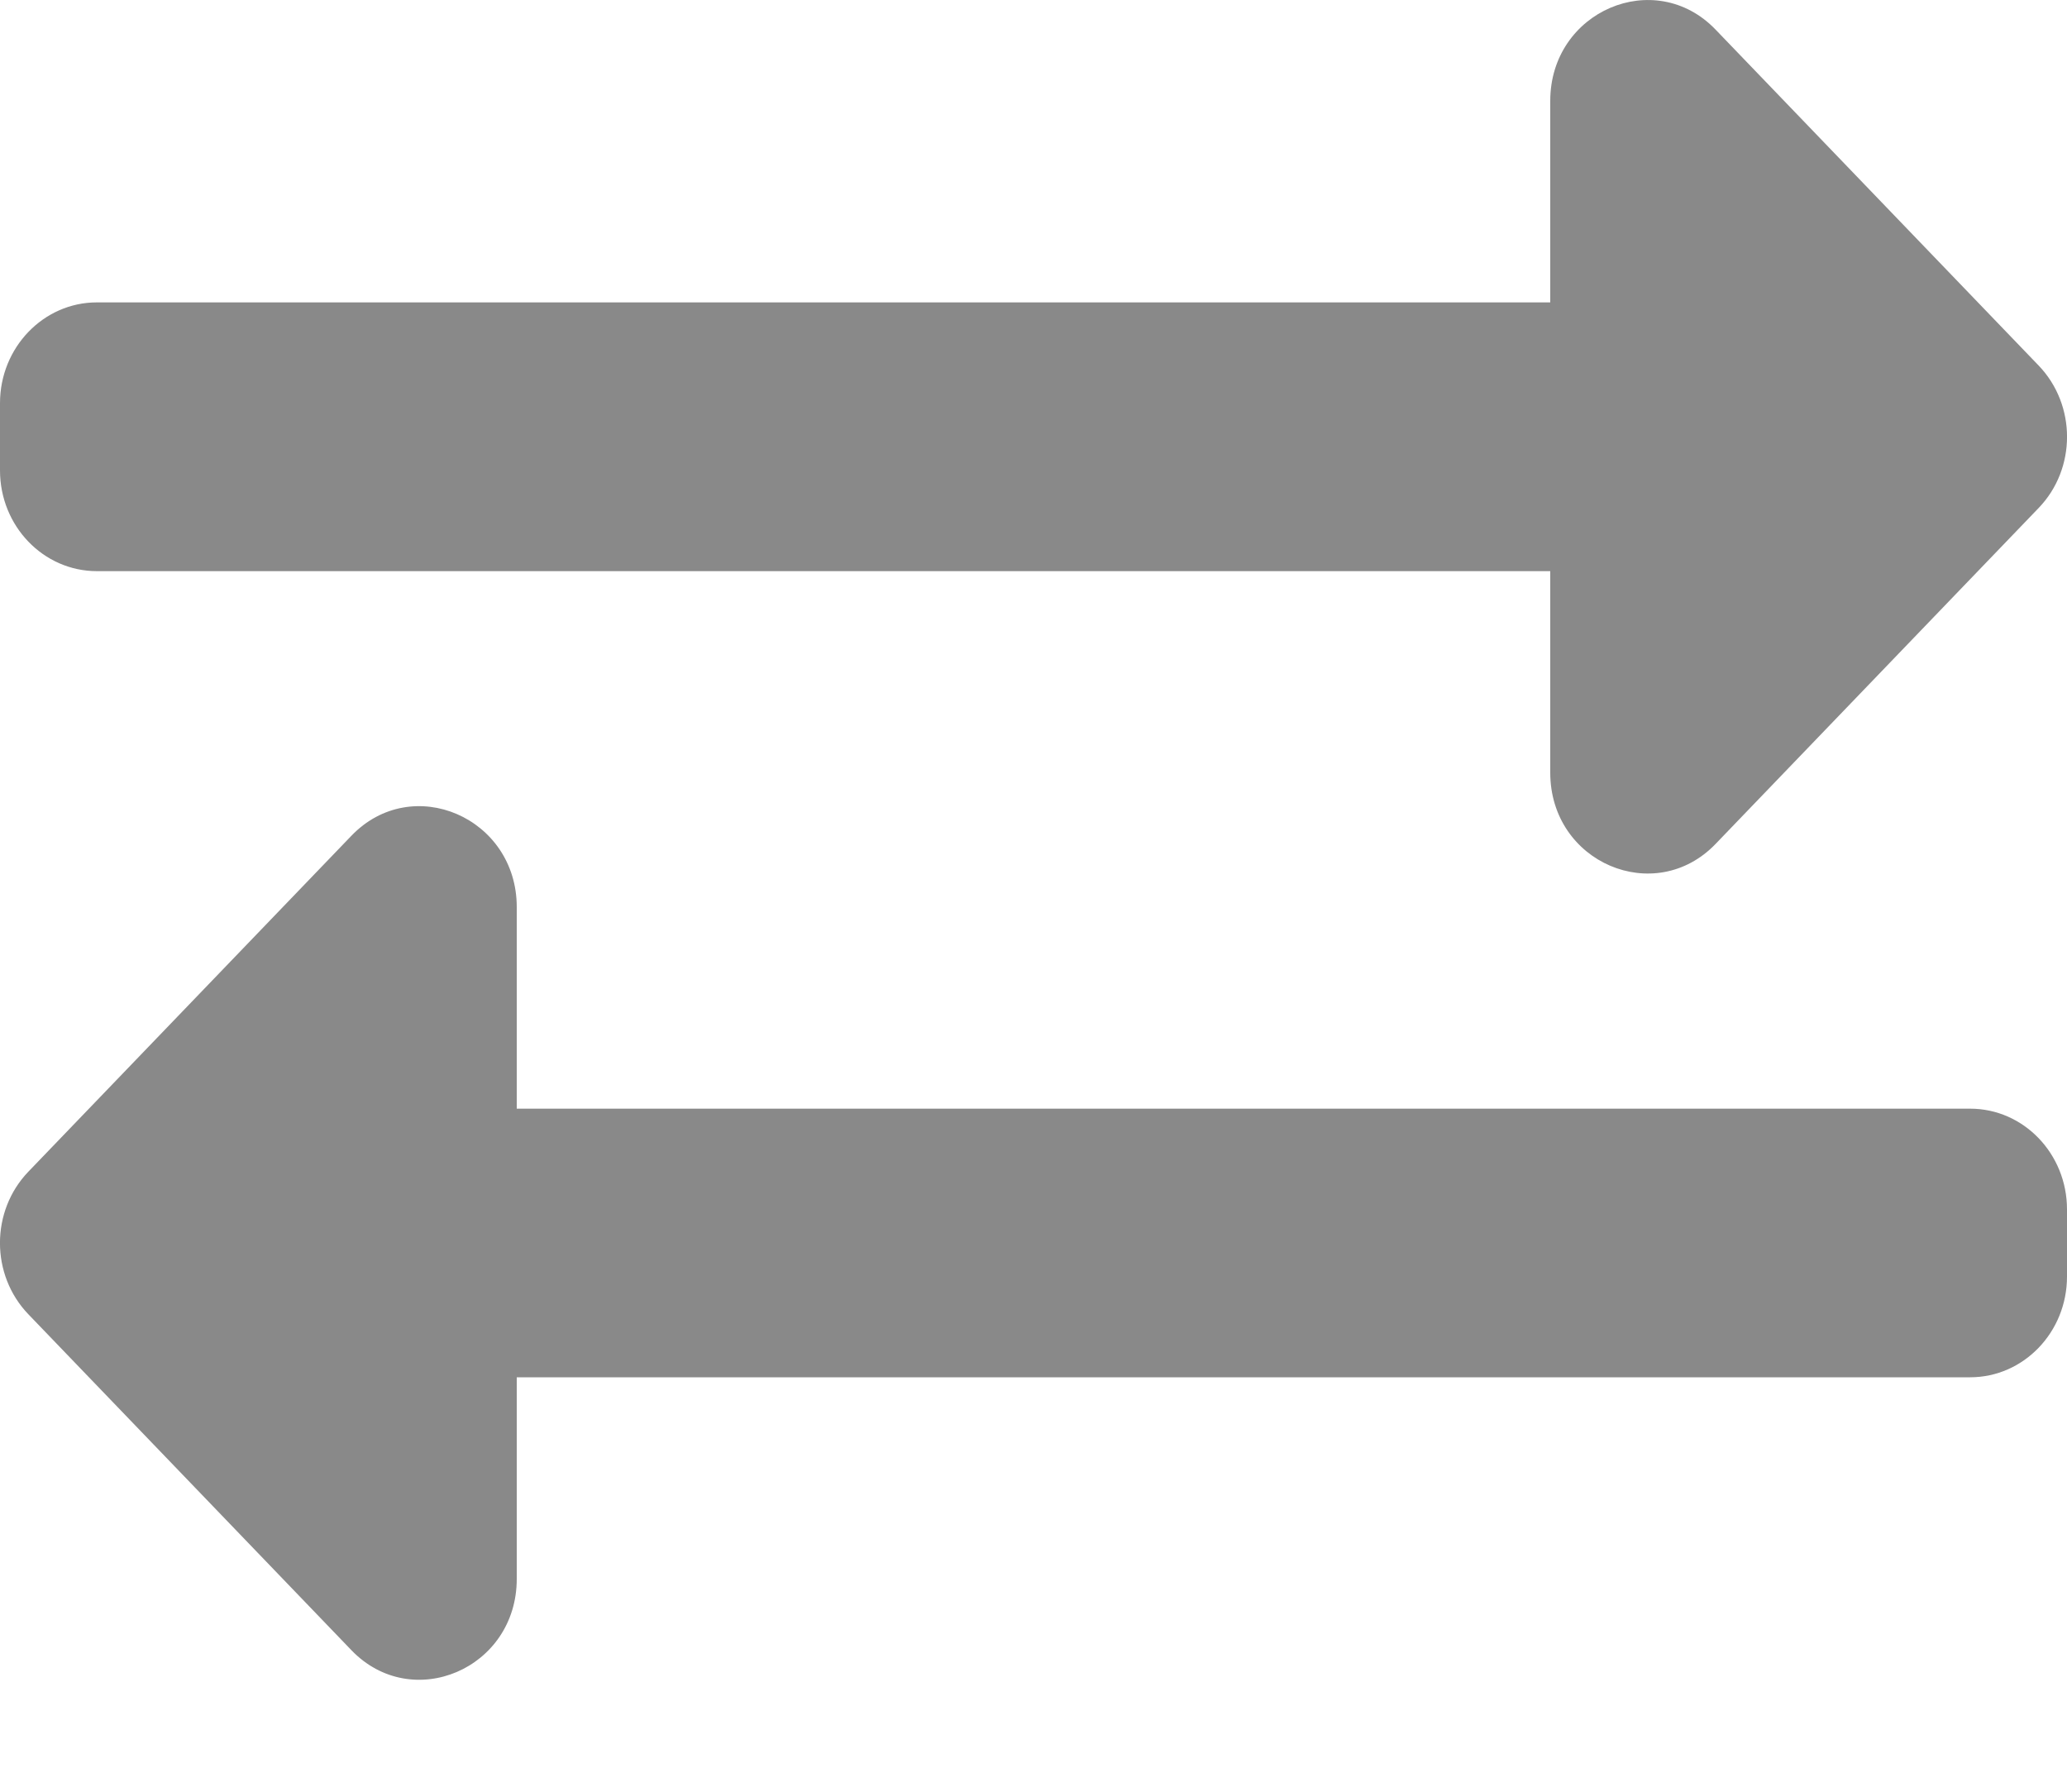 <svg width="15" height="13" viewBox="0 0 15 13" fill="none" xmlns="http://www.w3.org/2000/svg">
<path d="M0 3.413V2.925C0 2.522 0.315 2.194 0.703 2.194H11.25V0.732C11.25 0.081 12.009 -0.244 12.45 0.215L14.794 2.652C15.069 2.938 15.069 3.401 14.794 3.686L12.45 6.123C12.01 6.581 11.25 6.26 11.25 5.606V4.144H0.703C0.315 4.144 0 3.817 0 3.413ZM14.297 8.044H3.75V6.581C3.75 5.932 2.992 5.604 2.55 6.064L0.206 8.501C-0.069 8.787 -0.069 9.25 0.206 9.536L2.55 11.973C2.99 12.431 3.75 12.109 3.75 11.456V9.993H14.297C14.685 9.993 15 9.666 15 9.262V8.775C15 8.371 14.685 8.044 14.297 8.044Z" fill="#898989"/>
</svg>
